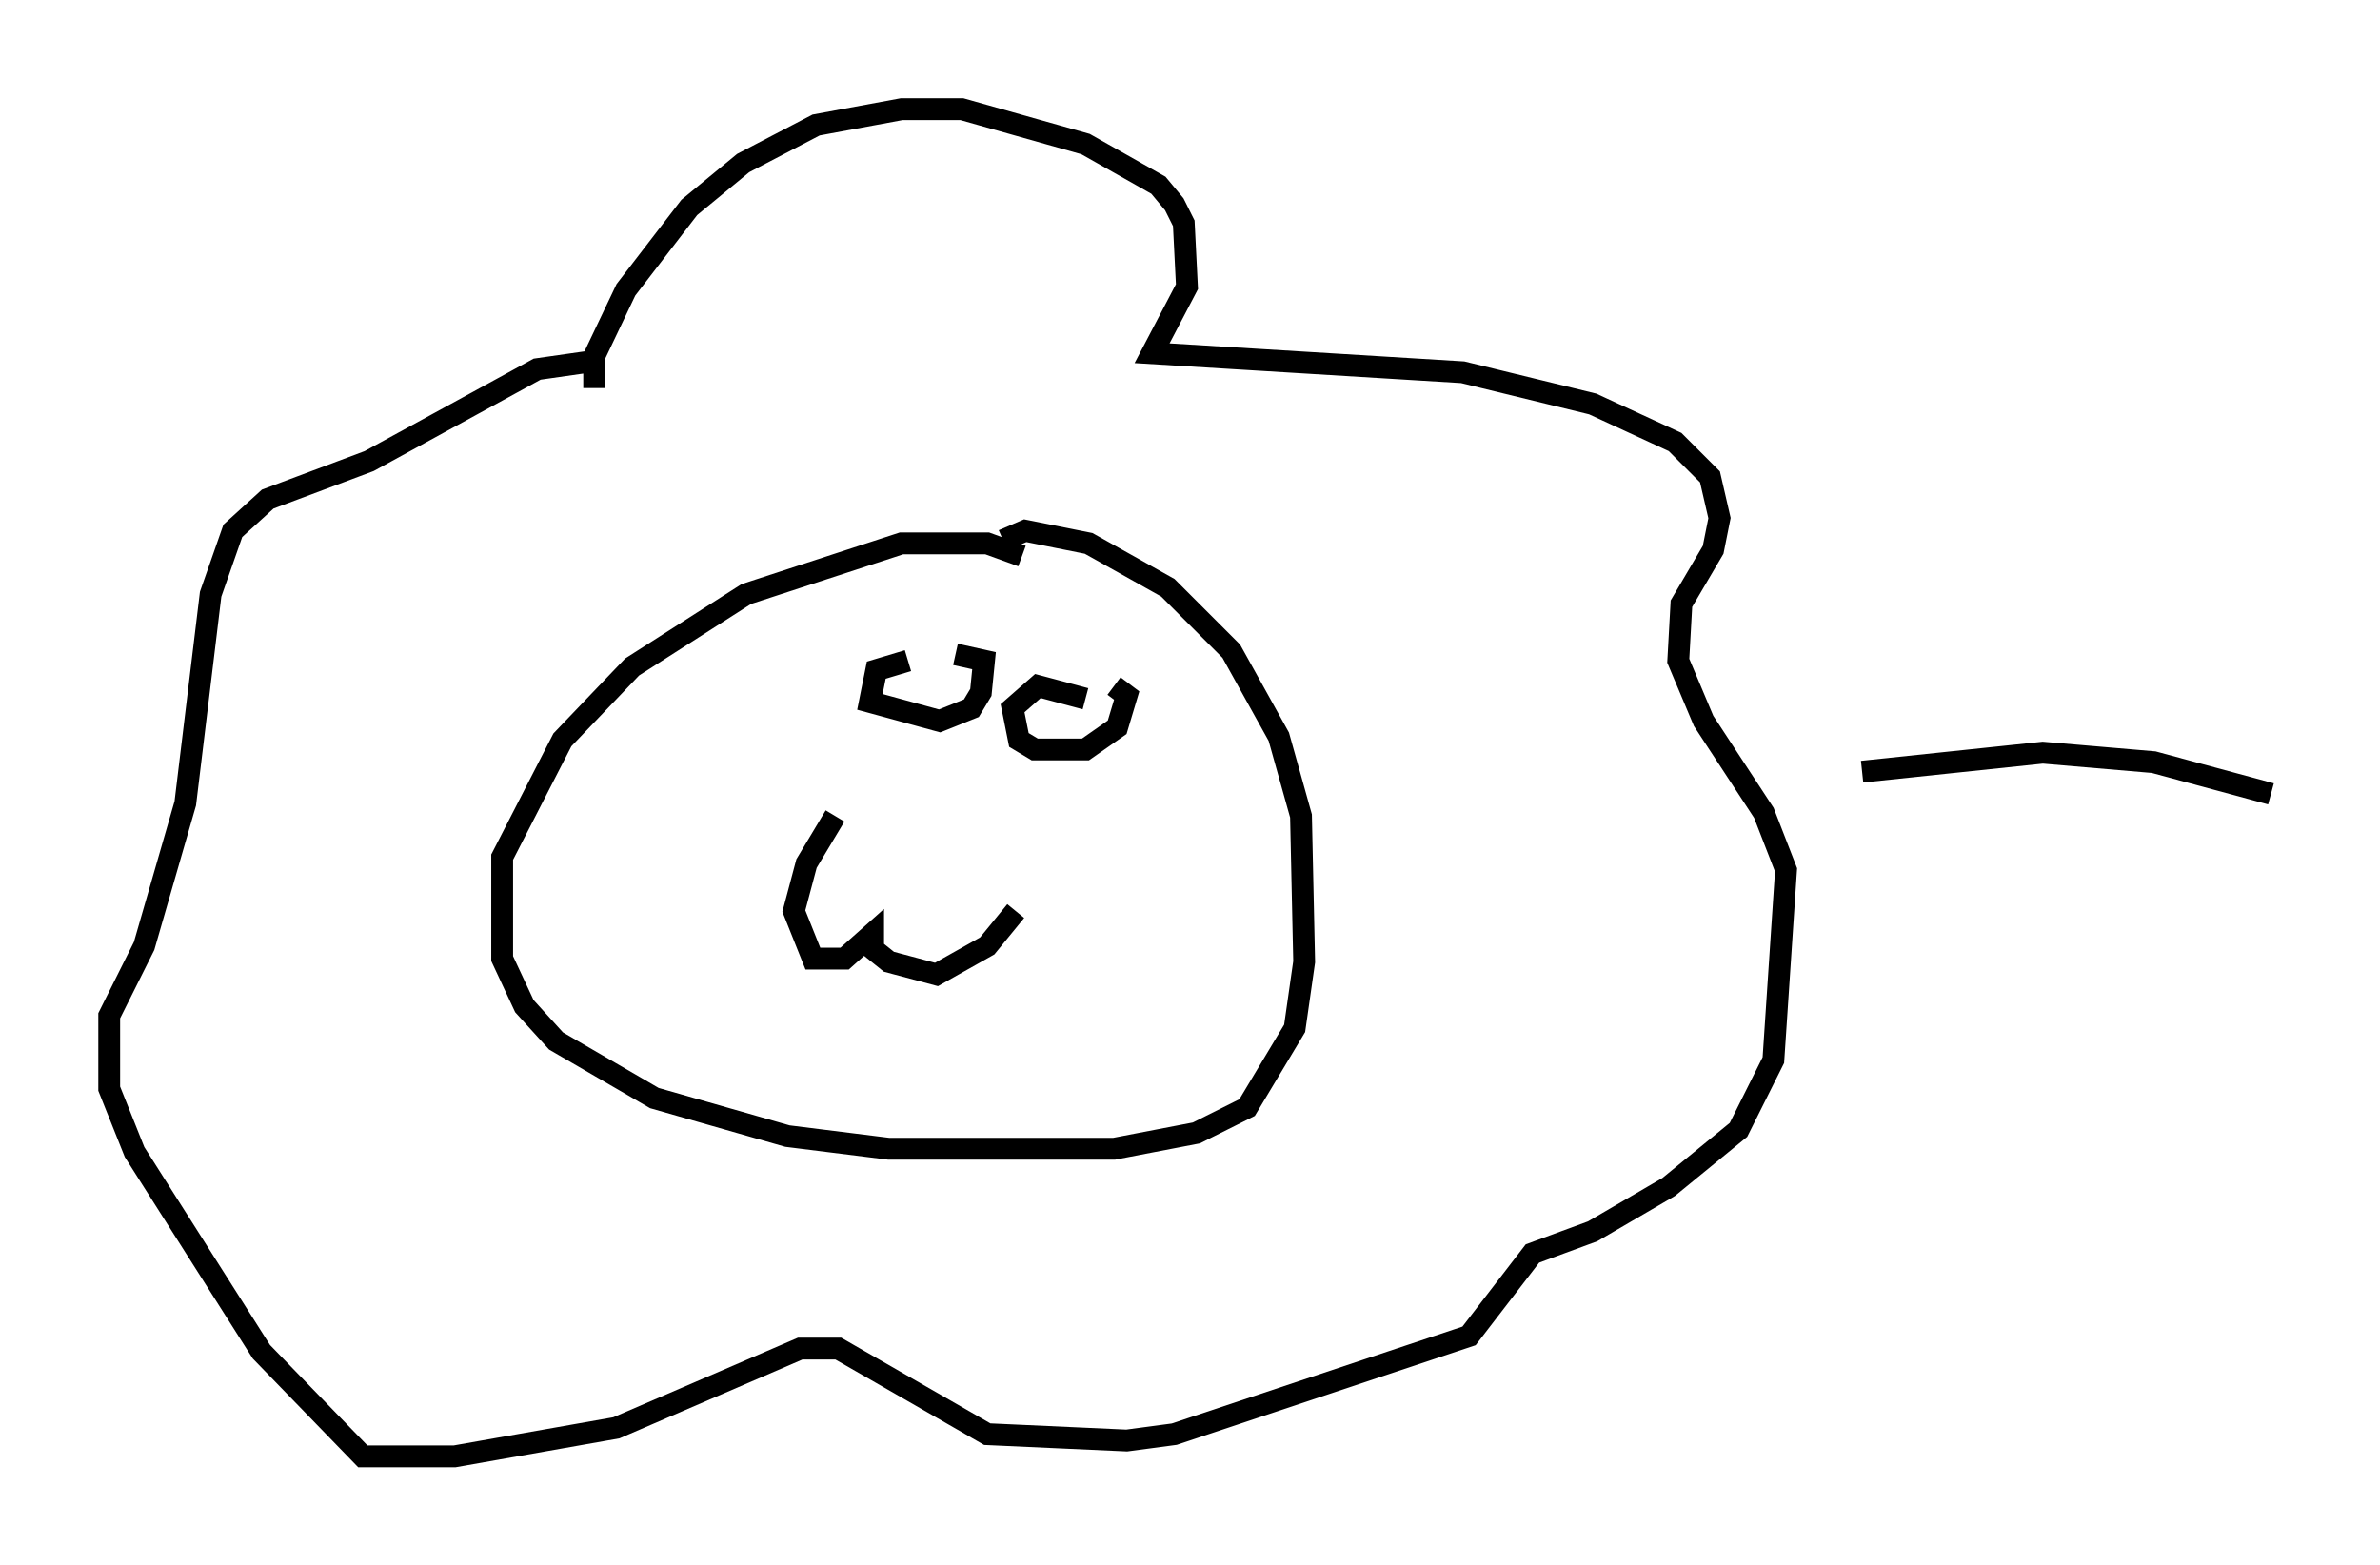 <?xml version="1.0" encoding="utf-8" ?>
<svg baseProfile="full" height="71.732" version="1.1" width="109.061" xmlns="http://www.w3.org/2000/svg" xmlns:ev="http://www.w3.org/2001/xml-events" xmlns:xlink="http://www.w3.org/1999/xlink"><defs /><rect fill="white" height="71.732" width="109.061" x="0" y="0" /><path d="M48.14, 26.788 m-1.307, -1.307 l-1.598, -0.581 -3.922, 0.0 l-7.117, 2.324 -5.229, 3.341 l-3.196, 3.341 -2.76, 5.374 l0.0, 4.648 1.017, 2.179 l1.453, 1.598 4.503, 2.615 l6.101, 1.743 4.648, 0.581 l10.313, 0.0 3.777, -0.726 l2.324, -1.162 2.179, -3.631 l0.436, -3.05 -0.145, -6.682 l-1.017, -3.631 -2.179, -3.922 l-2.905, -2.905 -3.631, -2.034 l-2.905, -0.581 -1.017, 0.436 m-7.698, 12.637 l-1.307, 2.179 -0.581, 2.179 l0.872, 2.179 1.453, 0.0 l1.307, -1.162 0.0, 0.726 l0.726, 0.581 2.179, 0.581 l2.324, -1.307 1.307, -1.598 m-4.939, -11.475 l-1.453, 0.436 -0.291, 1.453 l3.196, 0.872 1.453, -0.581 l0.436, -0.726 0.145, -1.453 l-1.307, -0.291 m5.955, 2.034 l-2.179, -0.581 -1.162, 1.017 l0.291, 1.453 0.726, 0.436 l2.324, 0.0 1.453, -1.017 l0.436, -1.453 -0.581, -0.436 m-23.821, -13.654 l0.0, -1.453 1.453, -3.05 l2.905, -3.777 2.469, -2.034 l3.341, -1.743 3.922, -0.726 l2.76, 0.0 5.665, 1.598 l3.341, 1.888 0.726, 0.872 l0.436, 0.872 0.145, 2.905 l-1.598, 3.05 14.235, 0.872 l5.955, 1.453 3.777, 1.743 l1.598, 1.598 0.436, 1.888 l-0.291, 1.453 -1.453, 2.469 l-0.145, 2.615 1.162, 2.76 l2.76, 4.212 1.017, 2.615 l-0.581, 8.715 -1.598, 3.196 l-3.196, 2.615 -3.486, 2.034 l-2.76, 1.017 -2.905, 3.777 l-13.508, 4.503 -2.179, 0.291 l-6.391, -0.291 -6.827, -3.922 l-1.743, 0.0 -8.425, 3.631 l-7.408, 1.307 -4.212, 0.0 l-4.648, -4.793 -5.81, -9.151 l-1.162, -2.905 0.0, -3.341 l1.598, -3.196 1.888, -6.536 l1.162, -9.587 1.017, -2.905 l1.598, -1.453 4.648, -1.743 l7.698, -4.212 3.05, -0.436 m57.665, 18.883 l8.279, -0.872 5.084, 0.436 l5.374, 1.453 " fill="none" stroke="black" stroke-width="1" /></svg>